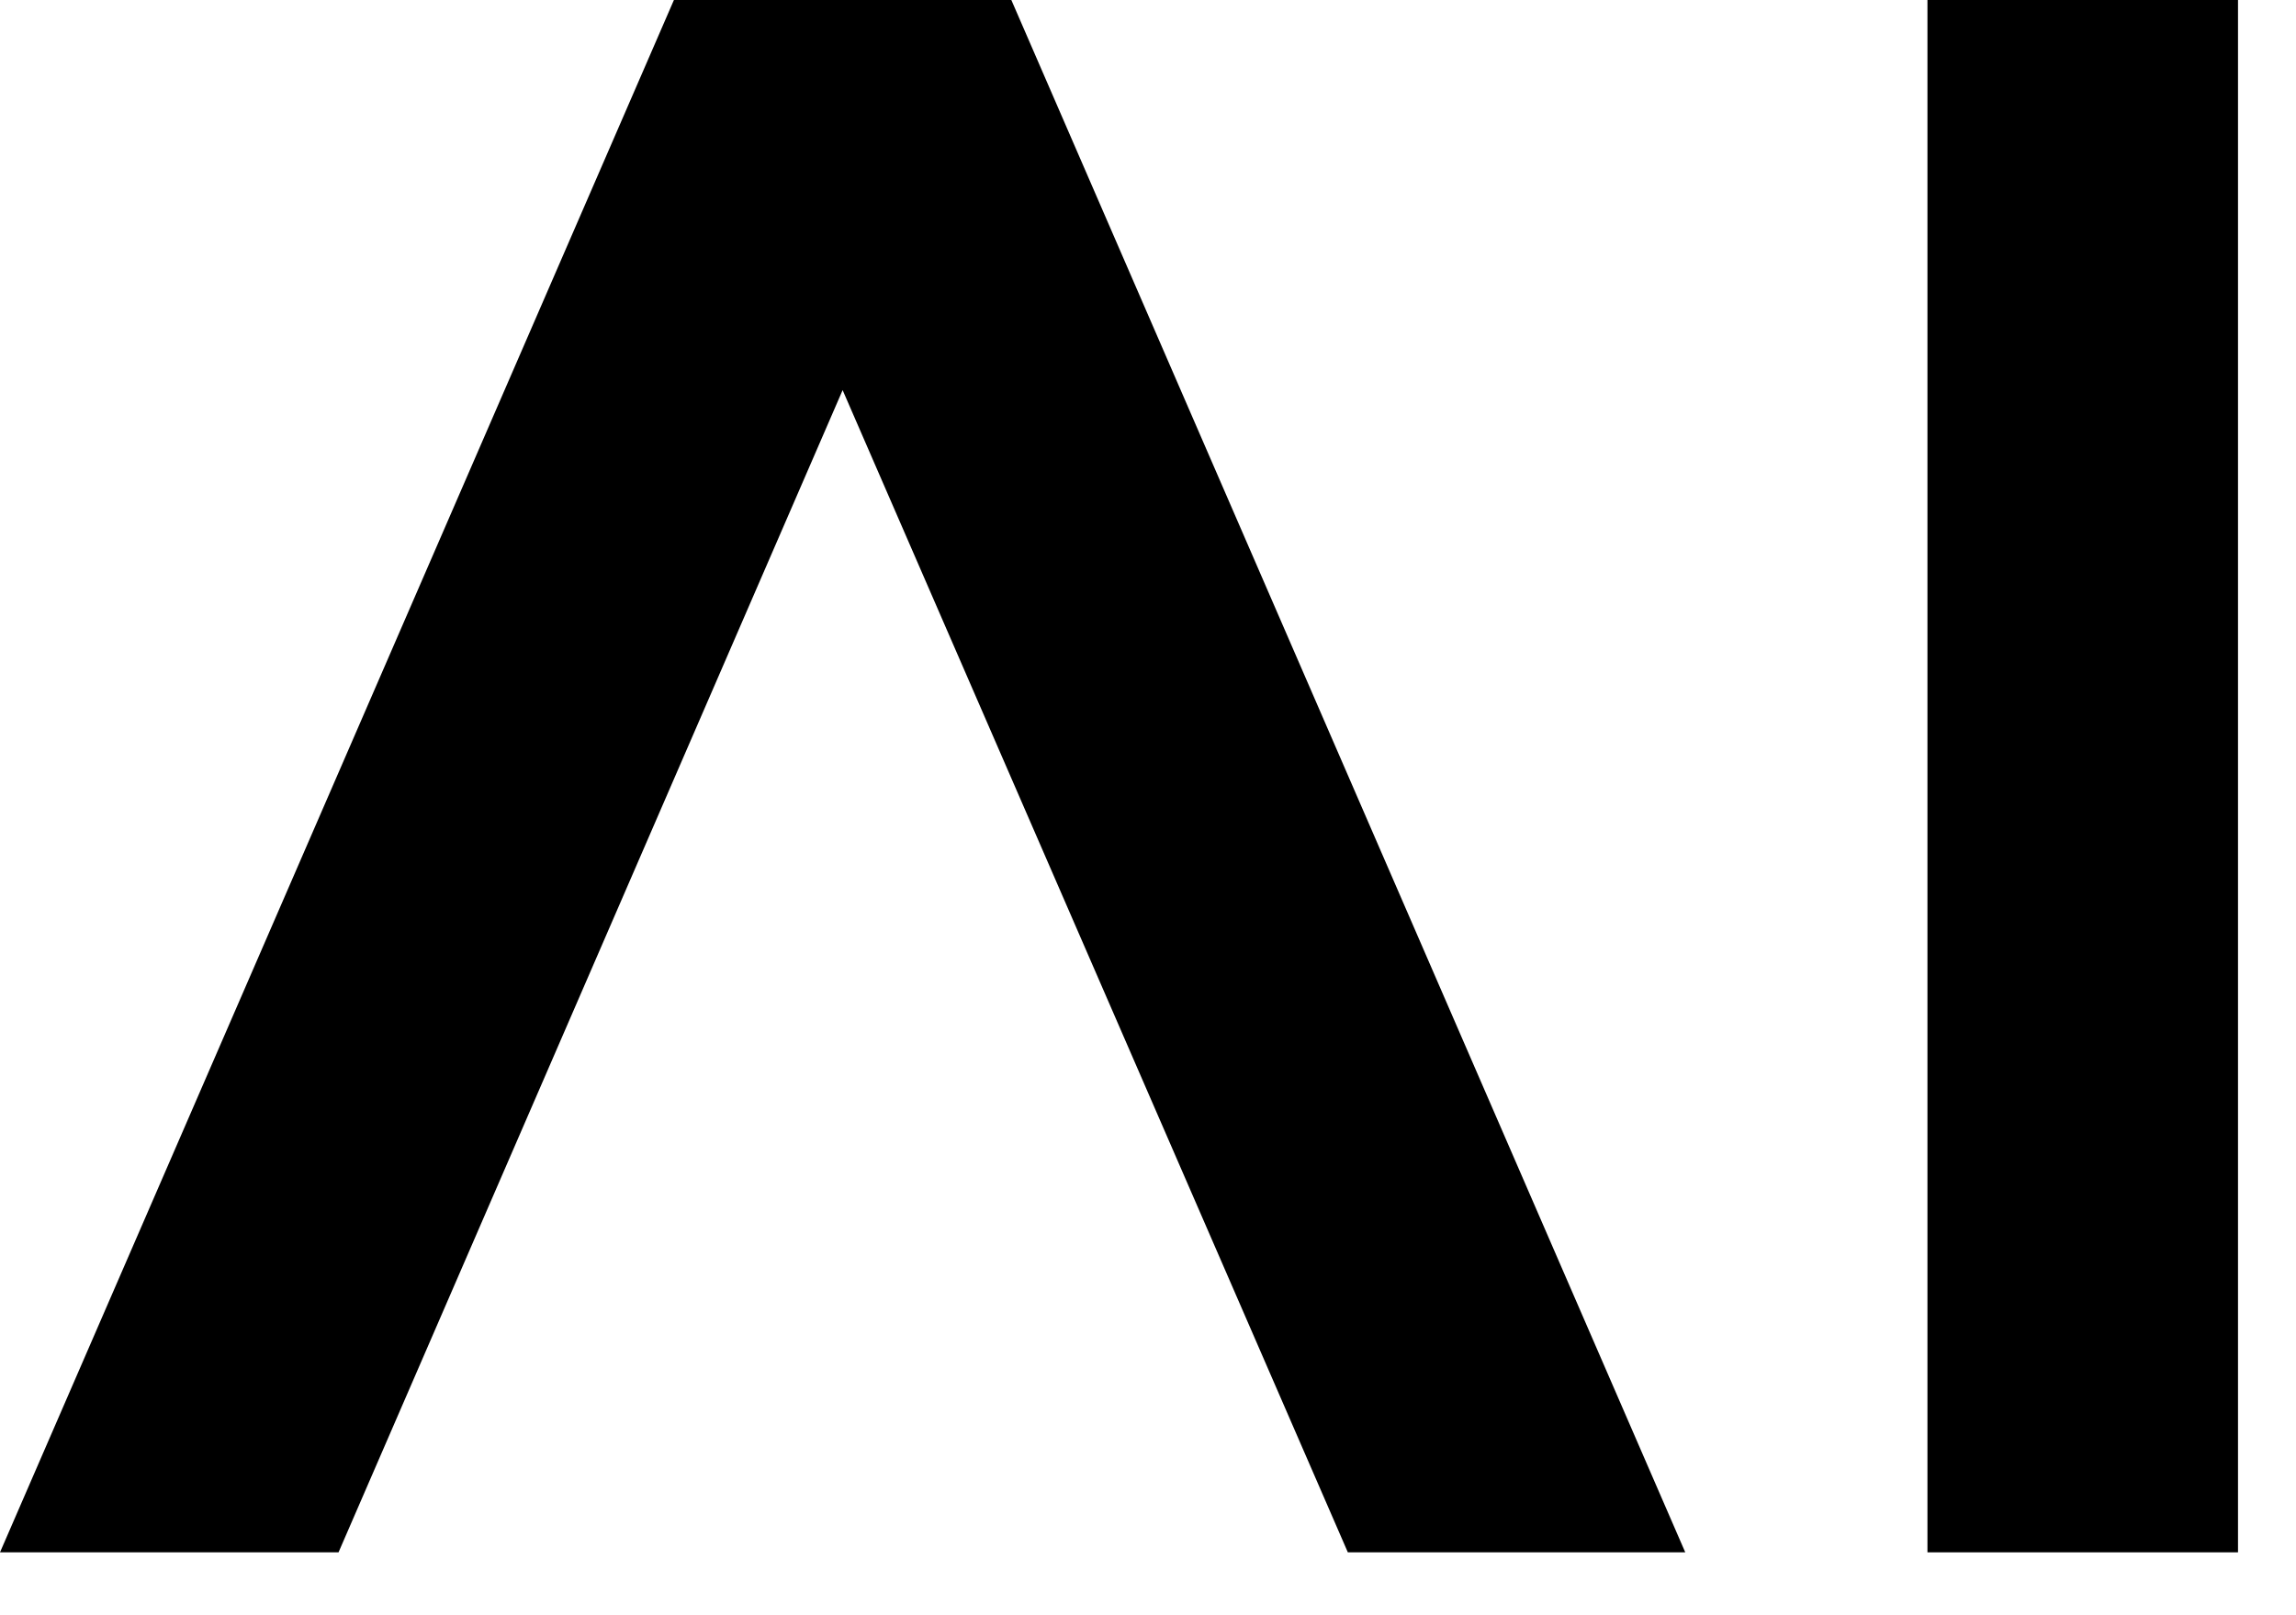 <svg width="27" height="19" viewBox="0 0 27 19" fill="none" xmlns="http://www.w3.org/2000/svg">
<path d="M3.981 18.26L9.909 4.589L15.85 18.26H19.818L11.893 0H7.925L0 18.26H3.981Z" fill="currentColor"/>
<path d="M26.318 18.26V0H22.666V18.26H26.318Z" fill="currentColor"/>
</svg>
